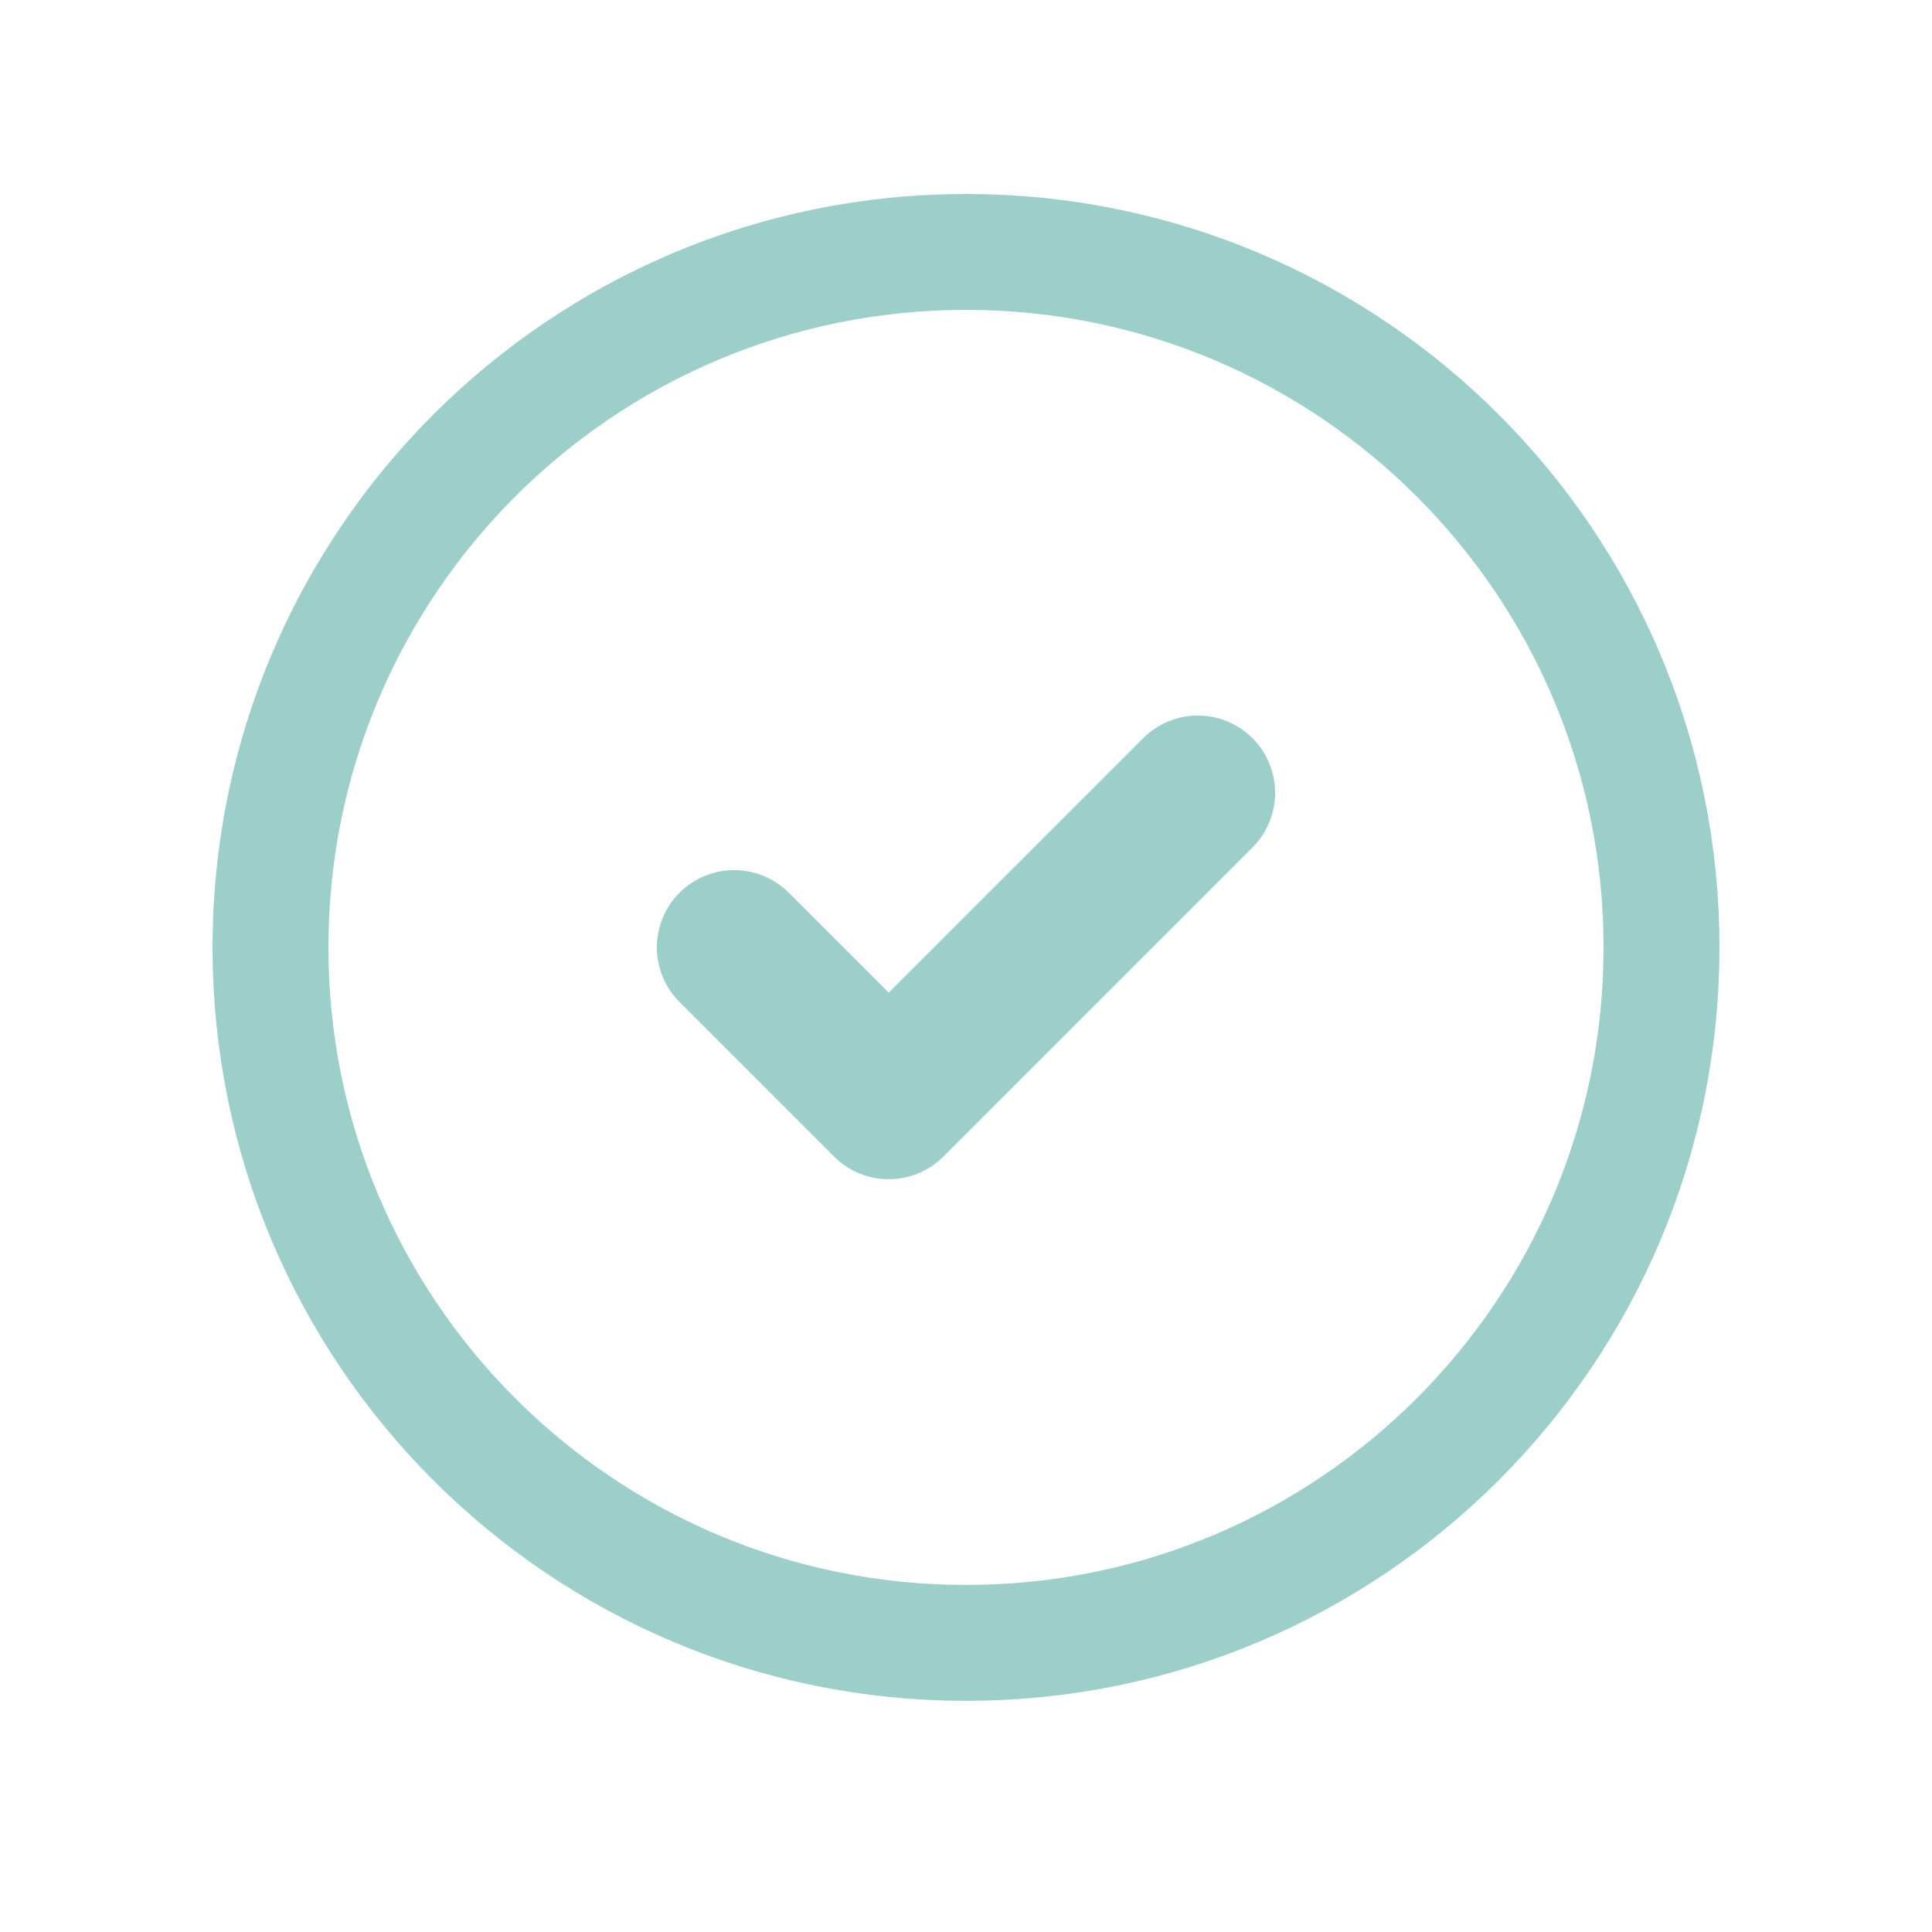 <svg width="25" height="25" viewBox="0 0 25 25" fill="none" xmlns="http://www.w3.org/2000/svg">
<g clip-path="url(#clip0_852_142)">
<path d="M12.5 21.259C17.471 21.259 21.5 17.23 21.5 12.259C21.5 7.289 17.471 3.26 12.5 3.26C7.529 3.26 3.5 7.289 3.5 12.259C3.5 17.23 7.529 21.259 12.5 21.259Z" stroke="#9DCFCA" stroke-width="1.5" stroke-linecap="round" stroke-linejoin="round"/>
<path d="M9.5 12.259L11.5 14.259L15.5 10.259" stroke="#9DCFCA" stroke-width="2" stroke-linecap="round" stroke-linejoin="round"/>
</g>
<defs>
<clipPath id="clip0_852_142">
<rect width="24" height="24" fill="white" transform="translate(0.5 0.26)"/>
</clipPath>
</defs>
</svg>
